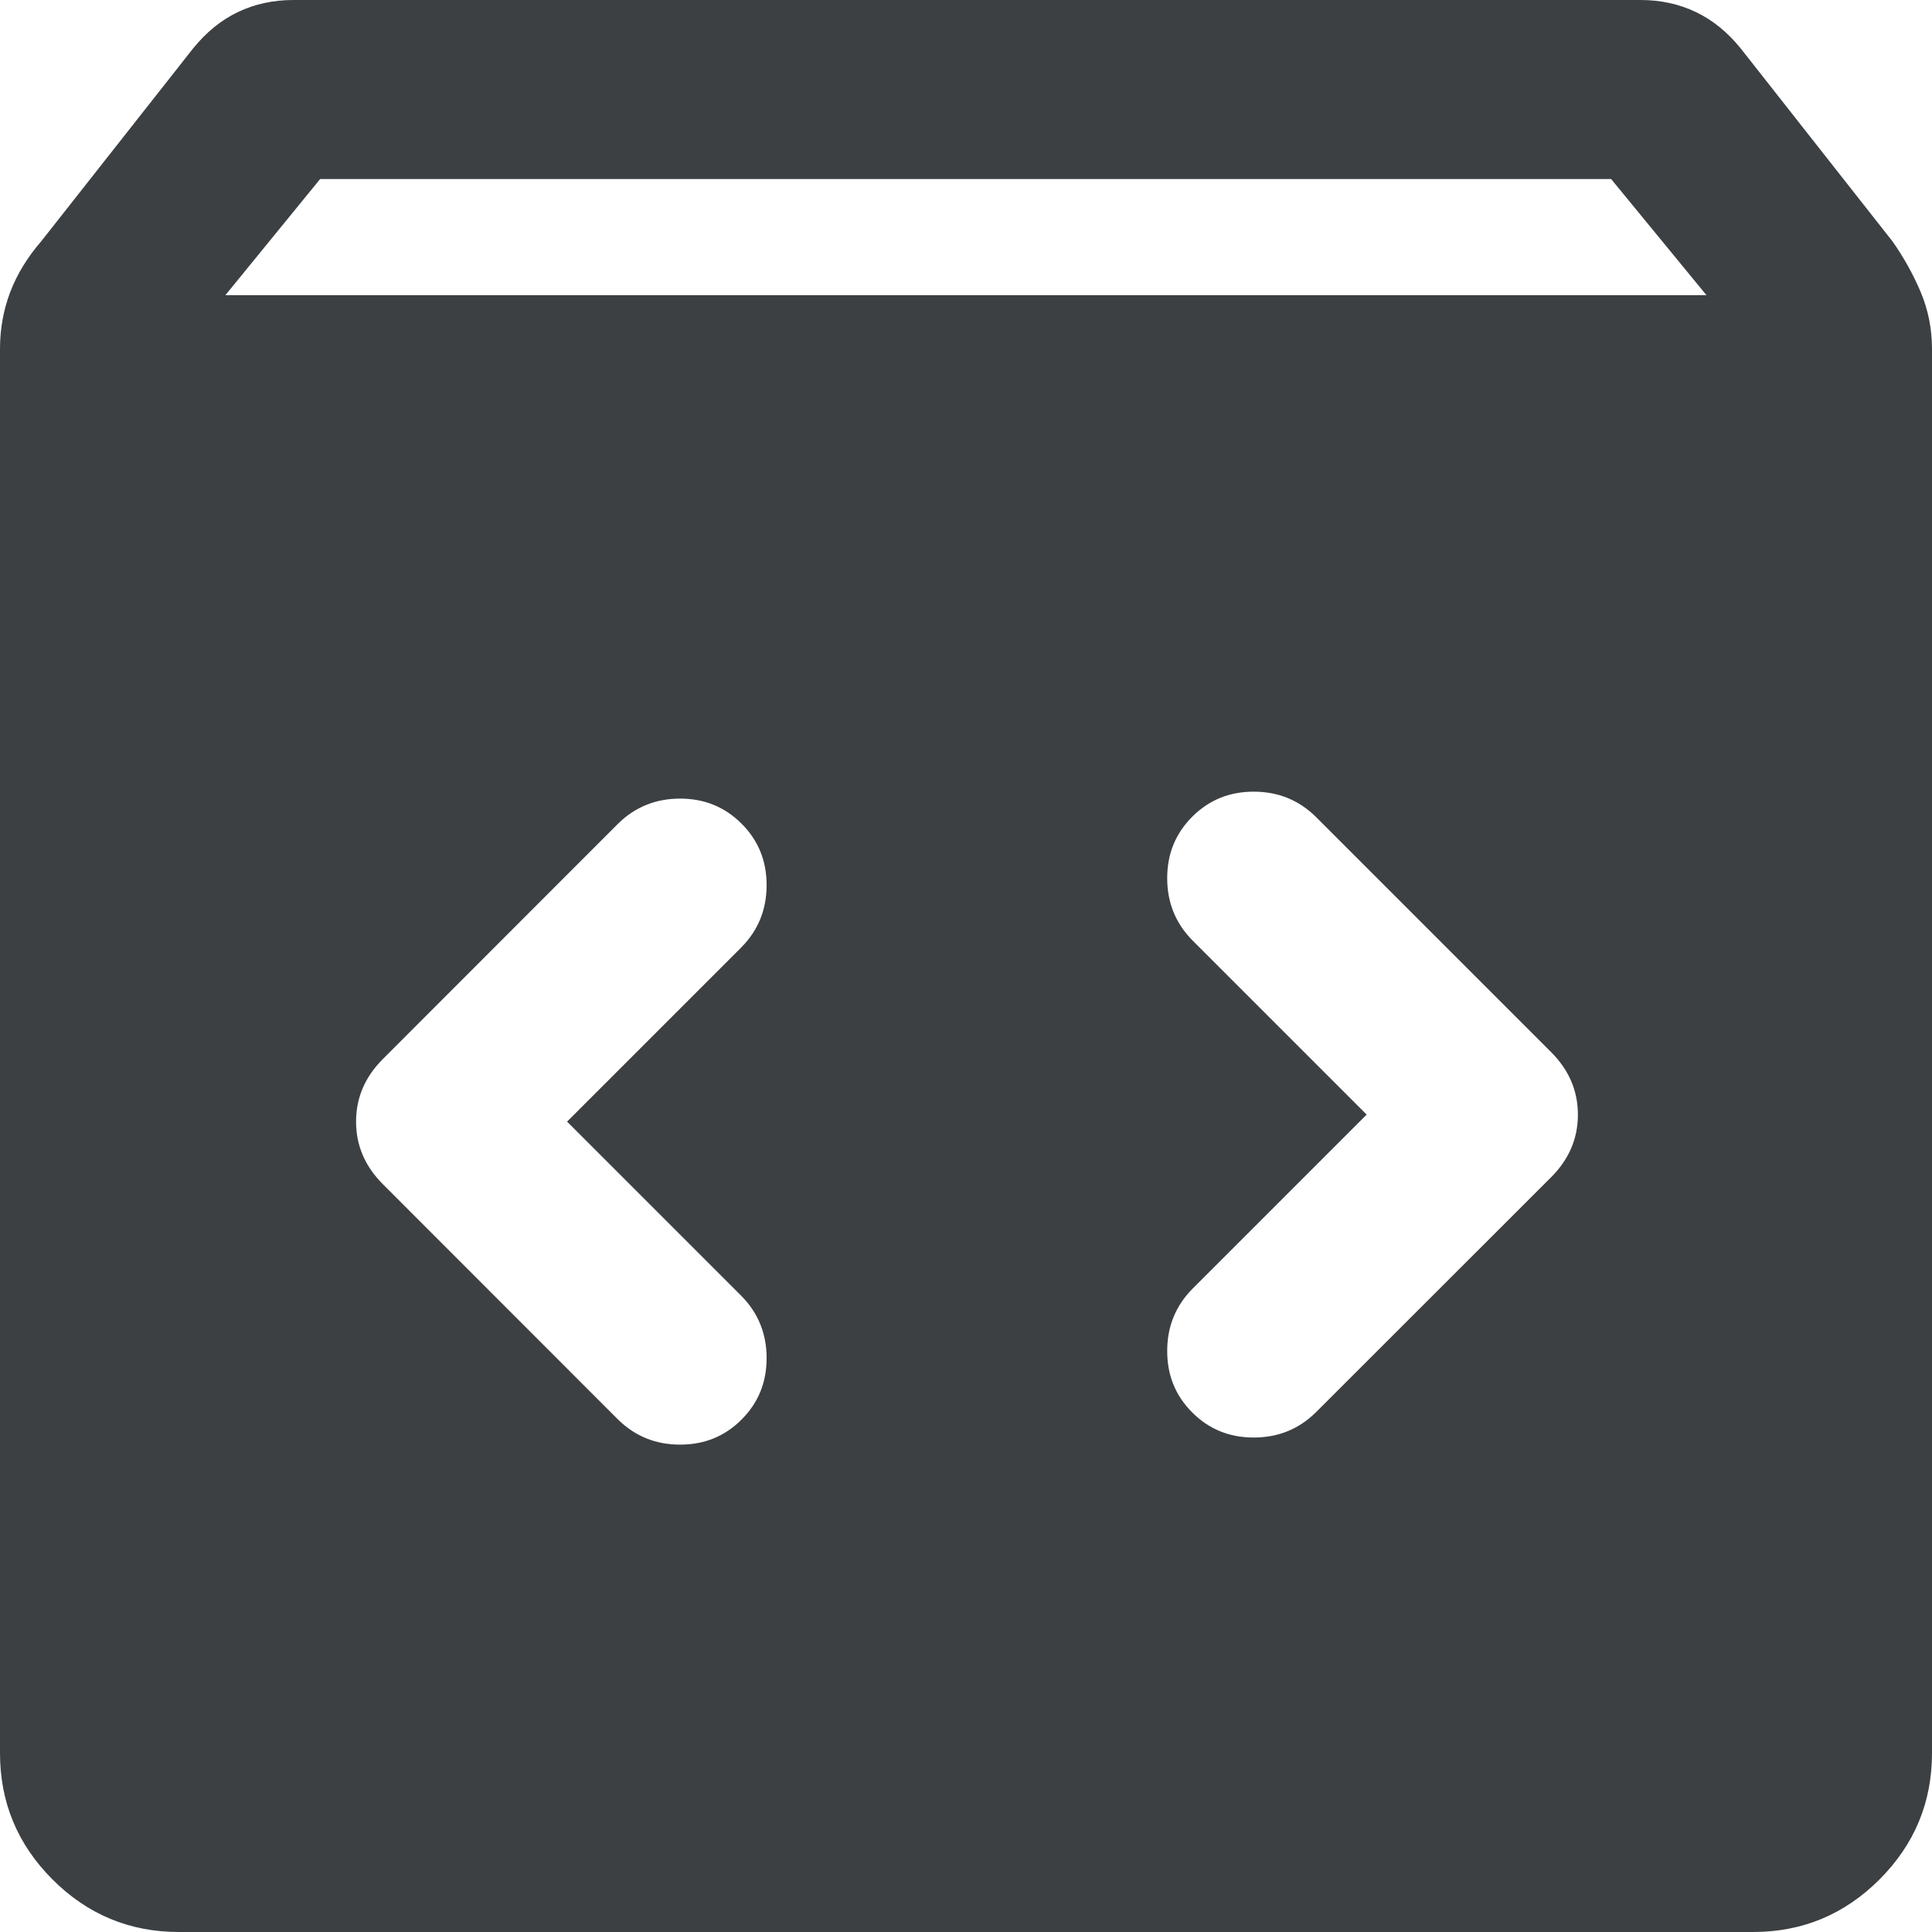 <?xml version="1.0" encoding="UTF-8"?><svg id="uuid-65bdeae2-922b-4bcf-826c-f587a4601b6e" xmlns="http://www.w3.org/2000/svg" viewBox="0 0 128 128"><path d="M11.85,128c-3.26,0-6.05-1.16-8.37-3.48-2.32-2.32-3.48-5.11-3.48-8.37V23.11c0-1.33.23-2.58.68-3.77.46-1.19,1.14-2.3,2.04-3.34L12.8,3.2c.87-1.07,1.85-1.87,2.96-2.4,1.11-.53,2.33-.8,3.68-.8h89.24c1.35,0,2.57.27,3.68.8s2.09,1.33,2.96,2.4l10.07,12.8c.75,1.07,1.37,2.19,1.87,3.37.49,1.18.74,2.42.74,3.74v93.04c0,3.26-1.16,6.05-3.48,8.37-2.32,2.32-5.11,3.48-8.37,3.48H11.85ZM14.93,19.56h98.13l-6.32-7.7H21.21l-6.28,7.7ZM90.55,73.84l-11.56,11.56c-1.11,1.13-1.66,2.5-1.66,4.11s.55,2.96,1.66,4.07c1.11,1.11,2.46,1.66,4.07,1.66s2.98-.55,4.11-1.66l15.59-15.58c1.19-1.19,1.78-2.57,1.78-4.15s-.59-2.96-1.78-4.15l-15.59-15.59c-1.13-1.11-2.5-1.66-4.11-1.66s-2.96.55-4.07,1.66c-1.11,1.11-1.66,2.46-1.66,4.07s.55,2.98,1.66,4.11c0,0,11.56,11.56,11.56,11.56ZM37.57,74.31l11.56-11.56c1.11-1.13,1.66-2.5,1.66-4.11s-.55-2.96-1.66-4.07c-1.11-1.11-2.46-1.66-4.07-1.66s-2.98.55-4.11,1.66l-15.58,15.59c-1.19,1.19-1.78,2.57-1.78,4.15s.59,2.96,1.78,4.15l15.58,15.59c1.13,1.11,2.5,1.66,4.11,1.66s2.96-.55,4.07-1.66c1.11-1.11,1.66-2.46,1.66-4.07,0-1.61-.55-2.98-1.66-4.11,0,0-11.56-11.56-11.56-11.56Z" fill="#3c4043"/></svg>